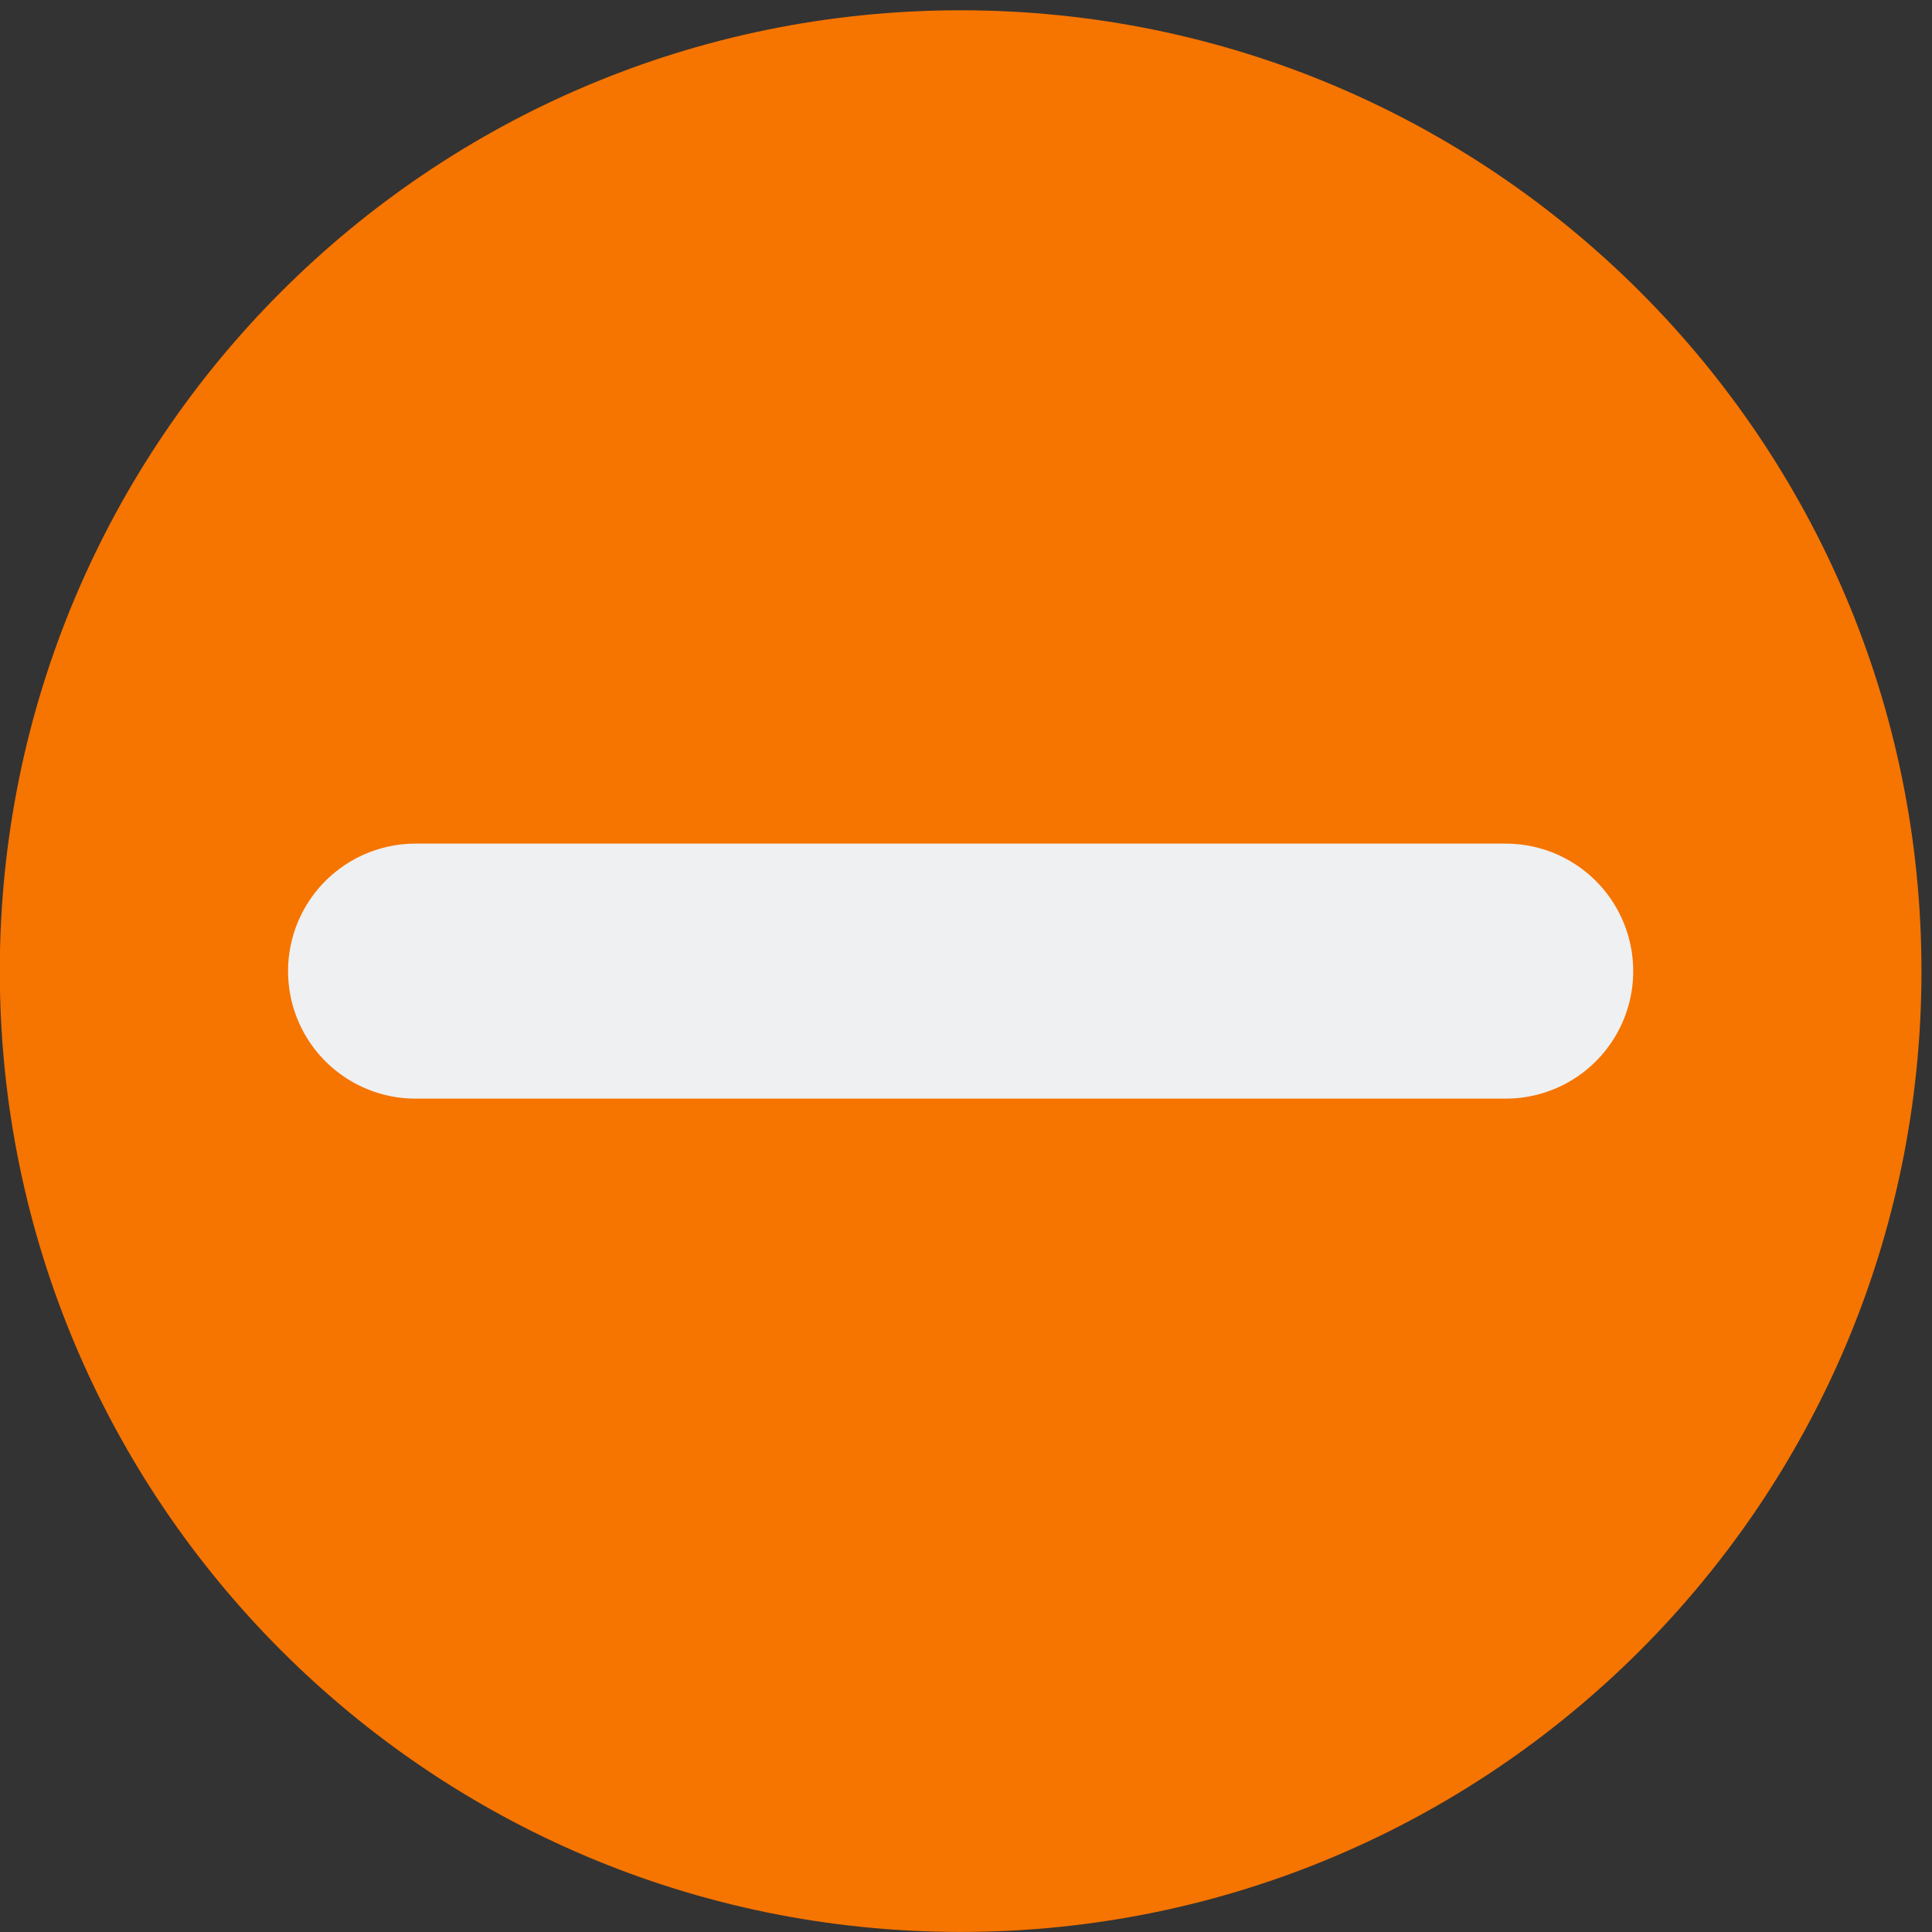 <?xml version="1.0" encoding="UTF-8" standalone="no"?>
<svg viewBox="0 0 50 50"
 xmlns="http://www.w3.org/2000/svg" xmlns:xlink="http://www.w3.org/1999/xlink"  version="1.2" baseProfile="tiny">
<rect x="0" y="0" width="50" height="50" fill="#333333" stroke="none"/>
<title>Qt SVG Document</title>
<desc>Generated with Qt</desc>
<defs>
</defs>
<g fill="none" stroke="black" stroke-width="1" fill-rule="evenodd" stroke-linecap="square" stroke-linejoin="bevel" >

<g fill="#f67400" fill-opacity="1" stroke="none" transform="matrix(0.055,0,0,-0.055,-0.97,49.641)"
font-family="Noto Looped Lao UI Medium" font-size="9" font-weight="570" font-style="normal" 
>
<path vector-effect="none" fill-rule="nonzero" d="M469.653,-6.502 C719.35,-6.502 921.769,195.917 921.769,445.614 C921.769,695.306 719.35,897.725 469.653,897.725 C219.958,897.725 17.538,695.306 17.538,445.614 C17.538,195.917 219.958,-6.502 469.653,-6.502 "/>
</g>

<g fill="#eff0f1" fill-opacity="1" stroke="none" transform="matrix(0.055,0,0,-0.055,-0.97,49.641)"
font-family="Noto Looped Lao UI Medium" font-size="9" font-weight="570" font-style="normal" 
>
<path vector-effect="none" fill-rule="evenodd" d="M213.173,445.607 L726.137,445.607"/>
</g>

<g fill="none" stroke="#eff0f1" stroke-opacity="1" stroke-width="120" stroke-linecap="round" stroke-linejoin="miter" stroke-miterlimit="4" transform="matrix(0.055,0,0,-0.055,-0.97,49.641)"
font-family="Noto Looped Lao UI Medium" font-size="9" font-weight="570" font-style="normal" 
>
<path vector-effect="none" fill-rule="evenodd" d="M213.173,445.607 L726.137,445.607"/>
</g>

<g fill="none" stroke="#000000" stroke-opacity="1" stroke-width="1" stroke-linecap="square" stroke-linejoin="bevel" transform="matrix(1,0,0,1,0,0)"
font-family="Noto Looped Lao UI Medium" font-size="9" font-weight="570" font-style="normal" 
>
</g>
</g>
</svg>
